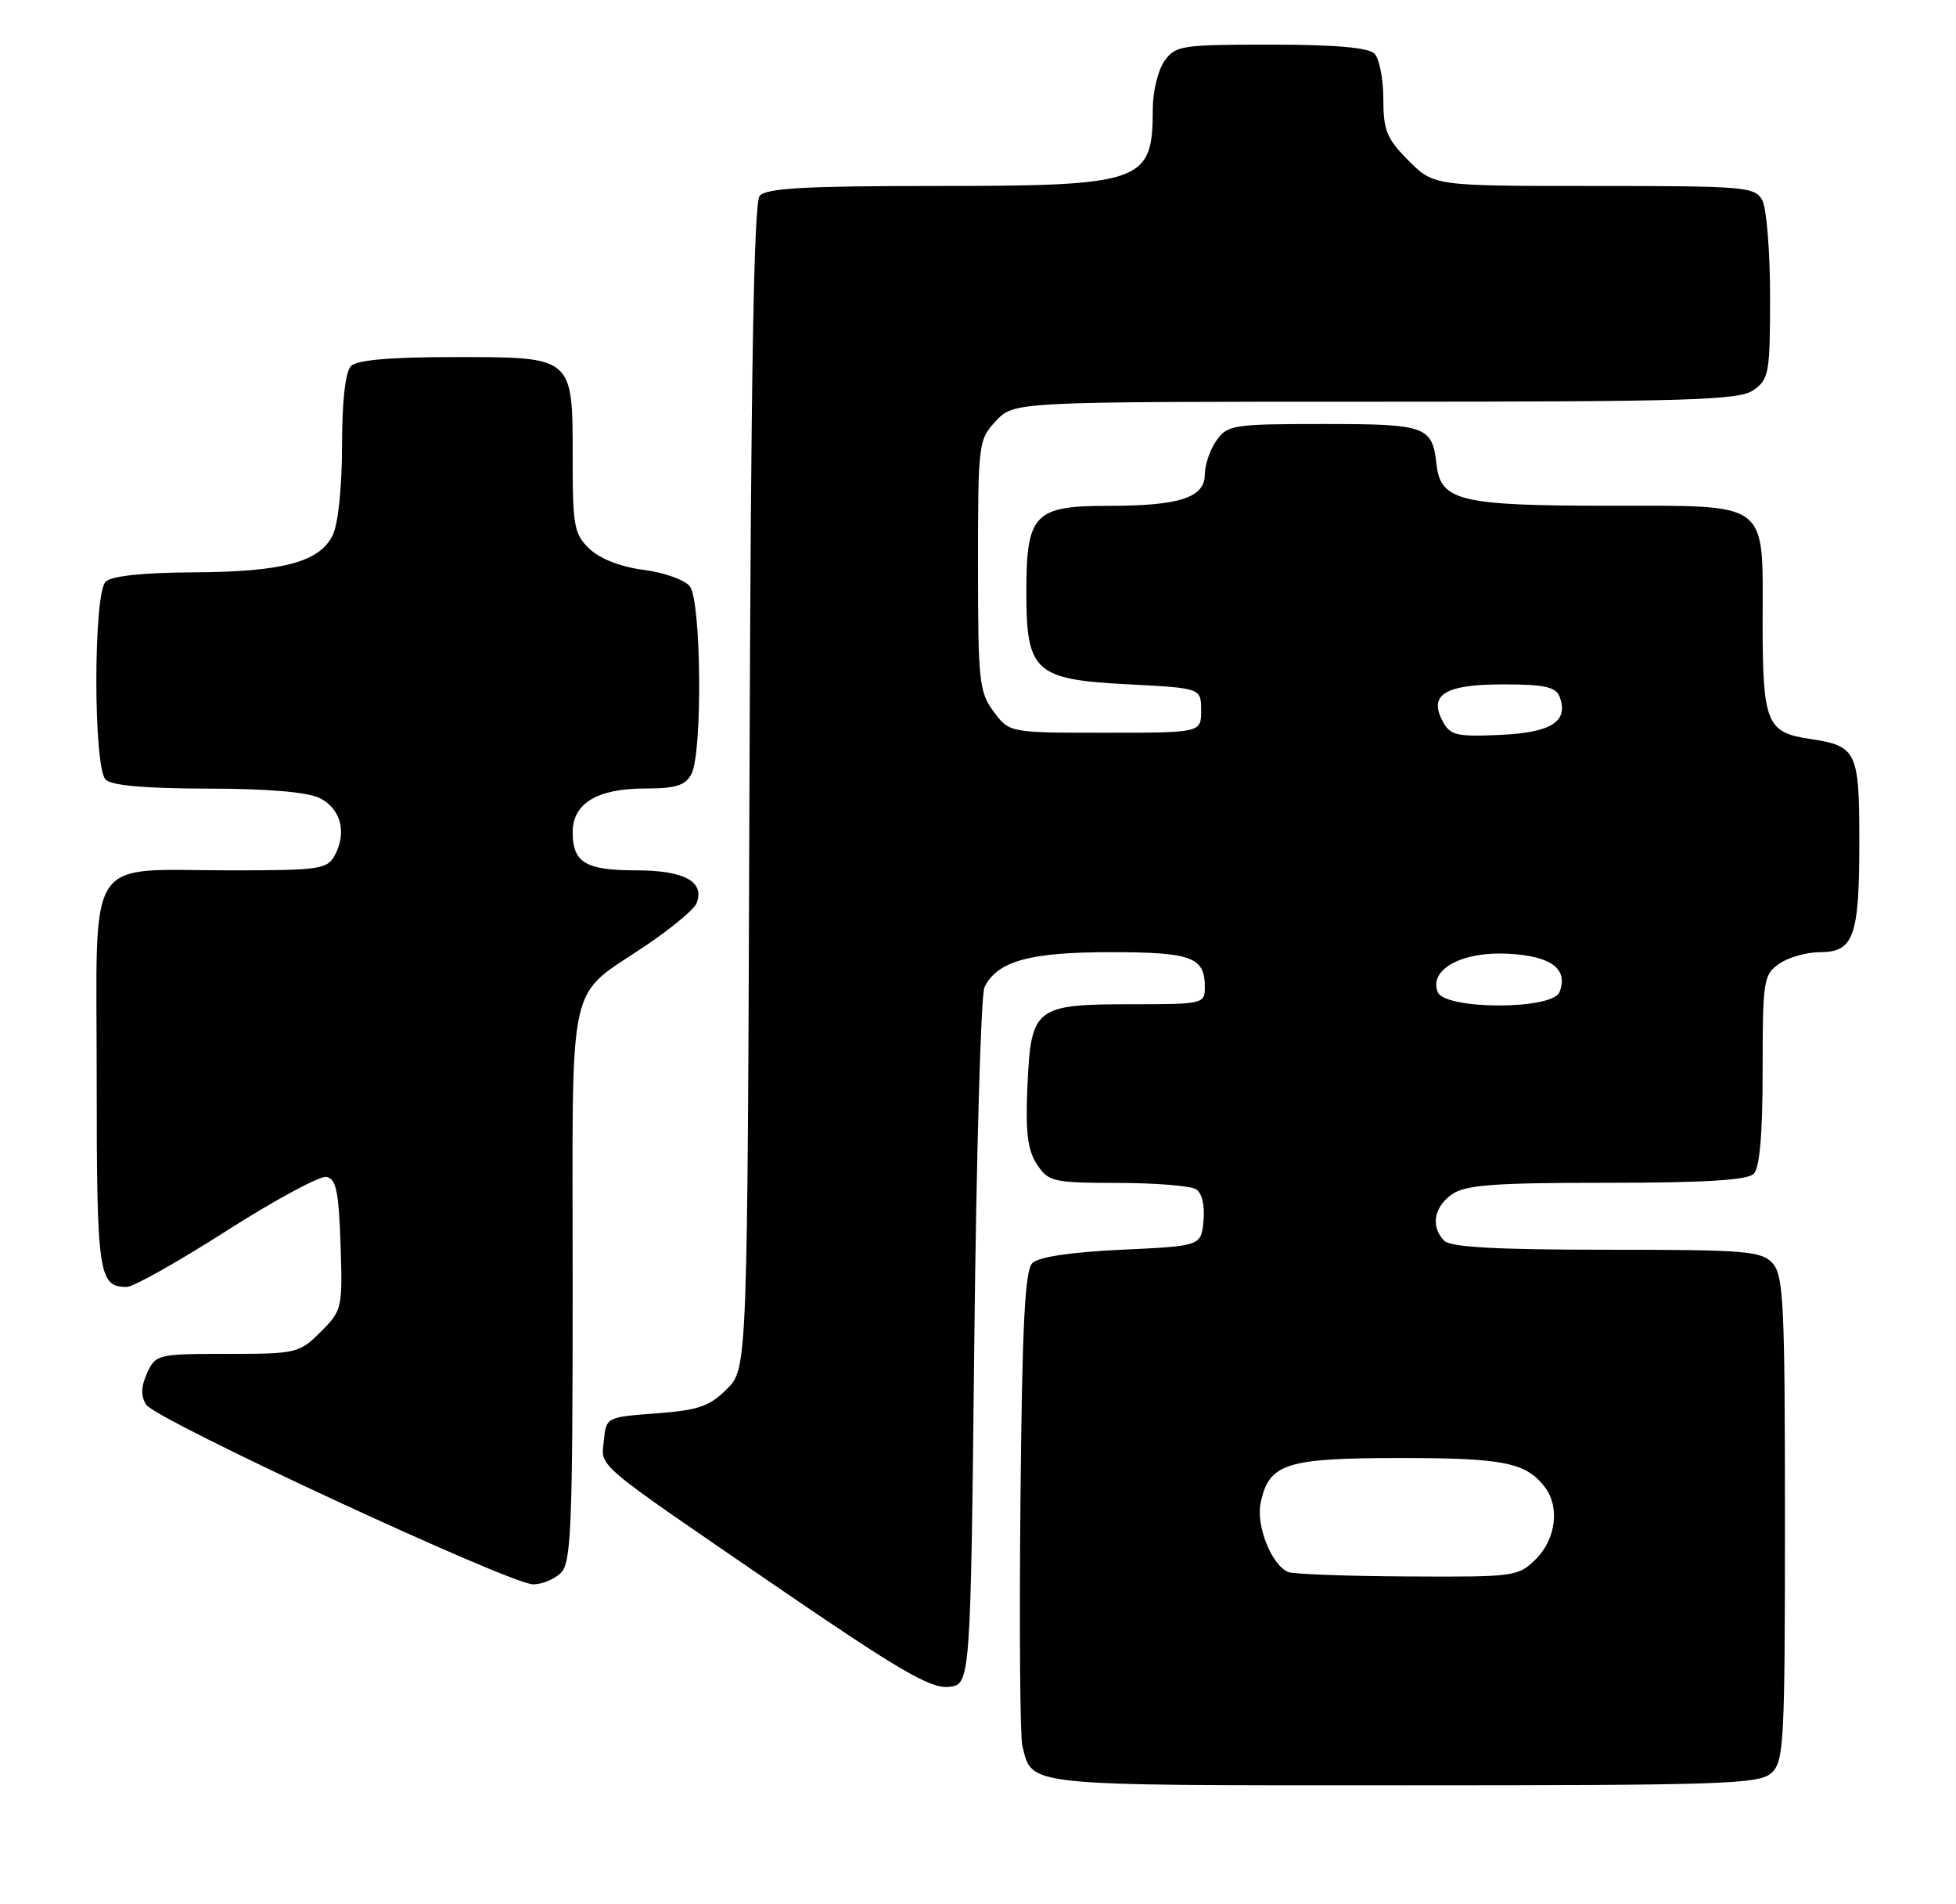 <?xml version="1.0" encoding="UTF-8" standalone="no"?>
<!DOCTYPE svg PUBLIC "-//W3C//DTD SVG 1.1//EN" "http://www.w3.org/Graphics/SVG/1.1/DTD/svg11.dtd" >
<svg xmlns="http://www.w3.org/2000/svg" xmlns:xlink="http://www.w3.org/1999/xlink" version="1.1" viewBox="0 0 263 256">
 <g >
 <path fill="currentColor"
d=" M 238.17 238.35 C 239.87 236.81 240.00 234.40 240.00 204.17 C 240.00 175.32 239.81 171.45 238.35 169.83 C 236.84 168.17 234.78 168.00 216.05 168.00 C 201.32 168.00 195.06 167.66 194.20 166.80 C 192.34 164.94 192.78 162.27 195.22 160.56 C 197.04 159.28 200.83 159.00 216.02 159.00 C 229.14 159.00 234.95 158.65 235.80 157.80 C 236.61 156.99 237.00 152.43 237.00 143.86 C 237.00 131.82 237.12 131.03 239.22 129.56 C 240.44 128.70 242.90 128.00 244.69 128.00 C 249.26 128.00 250.00 125.92 250.00 113.19 C 250.00 100.96 249.67 100.28 243.34 99.33 C 237.52 98.46 237.00 97.18 237.00 83.64 C 237.00 67.11 238.19 68.00 216.10 67.99 C 196.35 67.97 193.71 67.33 193.16 62.48 C 192.57 57.27 191.81 57.00 177.93 57.00 C 165.82 57.00 165.03 57.12 163.56 59.22 C 162.70 60.44 162.00 62.48 162.00 63.75 C 162.00 66.90 158.63 68.00 148.99 68.00 C 139.05 68.00 138.00 69.11 138.00 79.61 C 138.00 90.31 139.14 91.35 151.66 91.99 C 161.50 92.50 161.50 92.50 161.50 95.50 C 161.50 98.50 161.50 98.50 148.61 98.50 C 135.72 98.50 135.72 98.50 133.61 95.67 C 131.66 93.06 131.50 91.58 131.50 76.00 C 131.50 59.55 131.56 59.10 133.92 56.58 C 136.35 54.00 136.35 54.00 184.95 54.00 C 227.32 54.00 233.84 53.80 235.78 52.44 C 237.85 50.99 238.00 50.12 238.00 39.88 C 238.00 33.82 237.53 28.00 236.96 26.93 C 235.99 25.11 234.66 25.00 214.36 25.00 C 192.80 25.00 192.80 25.00 189.40 21.60 C 186.46 18.66 186.00 17.54 186.00 13.30 C 186.00 10.60 185.46 7.86 184.80 7.20 C 183.99 6.39 179.43 6.00 170.86 6.00 C 158.82 6.00 158.03 6.12 156.56 8.22 C 155.70 9.44 155.00 12.33 155.00 14.64 C 155.00 24.55 153.74 25.00 125.67 25.00 C 108.22 25.00 103.00 25.30 102.14 26.33 C 101.36 27.27 100.96 50.62 100.77 105.81 C 100.50 183.96 100.50 183.96 97.73 186.73 C 95.40 189.06 93.88 189.58 88.23 190.00 C 81.57 190.49 81.50 190.53 81.20 193.59 C 80.83 197.34 79.44 196.16 104.38 213.25 C 120.70 224.43 125.07 226.99 127.50 226.77 C 130.50 226.50 130.50 226.50 131.00 180.50 C 131.28 155.20 131.89 133.70 132.37 132.71 C 134.08 129.21 138.41 128.00 149.25 128.00 C 160.25 128.00 162.00 128.65 162.00 132.70 C 162.00 134.94 161.76 135.00 152.19 135.00 C 139.15 135.00 138.63 135.41 138.15 145.92 C 137.87 152.19 138.16 154.59 139.42 156.51 C 140.96 158.86 141.56 159.00 150.27 159.02 C 155.35 159.02 160.10 159.41 160.82 159.87 C 161.62 160.38 162.02 162.06 161.82 164.10 C 161.50 167.50 161.50 167.50 150.80 168.00 C 143.95 168.32 139.62 168.97 138.80 169.80 C 137.80 170.79 137.43 178.32 137.21 201.80 C 137.04 218.68 137.16 233.48 137.46 234.68 C 138.83 240.17 137.22 240.00 188.74 240.00 C 231.63 240.00 236.52 239.84 238.17 238.35 Z  M 75.43 211.43 C 76.80 210.06 77.00 205.14 77.00 172.62 C 77.00 130.04 76.03 134.45 87.07 126.95 C 90.40 124.69 93.37 122.20 93.67 121.41 C 94.78 118.52 91.99 117.00 85.58 117.00 C 78.73 117.00 77.00 115.96 77.00 111.86 C 77.00 108.00 80.31 106.00 86.69 106.00 C 90.85 106.00 92.14 105.60 92.96 104.07 C 94.48 101.24 94.30 80.76 92.75 78.81 C 92.06 77.95 89.28 76.96 86.56 76.61 C 83.54 76.23 80.71 75.14 79.31 73.82 C 77.20 71.84 77.00 70.80 77.00 61.65 C 77.00 47.85 77.18 48.00 61.05 48.00 C 52.54 48.00 48.01 48.39 47.20 49.20 C 46.44 49.96 45.99 53.87 45.99 59.95 C 45.98 65.62 45.46 70.52 44.71 72.00 C 42.90 75.58 37.98 76.88 25.95 76.94 C 19.15 76.98 14.97 77.43 14.20 78.20 C 12.54 79.86 12.54 103.14 14.20 104.80 C 15.00 105.60 19.54 106.00 27.95 106.01 C 36.03 106.02 41.39 106.48 43.00 107.29 C 45.82 108.71 46.66 111.89 45.03 114.95 C 44.01 116.85 43.01 117.00 31.03 117.00 C 11.23 117.00 13.00 114.28 13.00 144.78 C 13.00 171.35 13.24 173.00 17.04 173.00 C 17.94 173.00 23.98 169.60 30.47 165.45 C 36.97 161.30 43.00 158.05 43.89 158.21 C 45.20 158.46 45.55 160.17 45.79 167.30 C 46.07 175.86 46.01 176.15 43.12 179.04 C 40.24 181.91 39.86 182.00 30.56 182.00 C 21.21 182.00 20.93 182.07 19.78 184.58 C 18.95 186.40 18.92 187.65 19.65 188.83 C 20.90 190.83 68.55 212.95 71.68 212.98 C 72.88 212.99 74.56 212.29 75.43 211.43 Z  M 173.23 211.33 C 170.96 210.42 168.83 205.04 169.52 201.93 C 170.66 196.72 172.95 196.00 188.29 196.00 C 202.18 196.00 205.18 196.60 207.72 199.91 C 209.74 202.54 209.21 206.88 206.55 209.55 C 204.15 211.94 203.72 212.00 189.30 211.92 C 181.16 211.88 173.93 211.61 173.23 211.33 Z  M 193.30 133.34 C 192.13 130.29 196.62 127.87 202.81 128.21 C 208.59 128.52 210.89 130.24 209.69 133.36 C 208.76 135.78 194.23 135.76 193.30 133.34 Z  M 193.99 96.98 C 192.05 93.36 194.29 92.00 202.15 92.00 C 207.63 92.00 209.19 92.34 209.69 93.64 C 210.97 96.97 208.62 98.49 201.70 98.79 C 195.87 99.06 194.99 98.85 193.99 96.98 Z "/>
</g>
</svg>